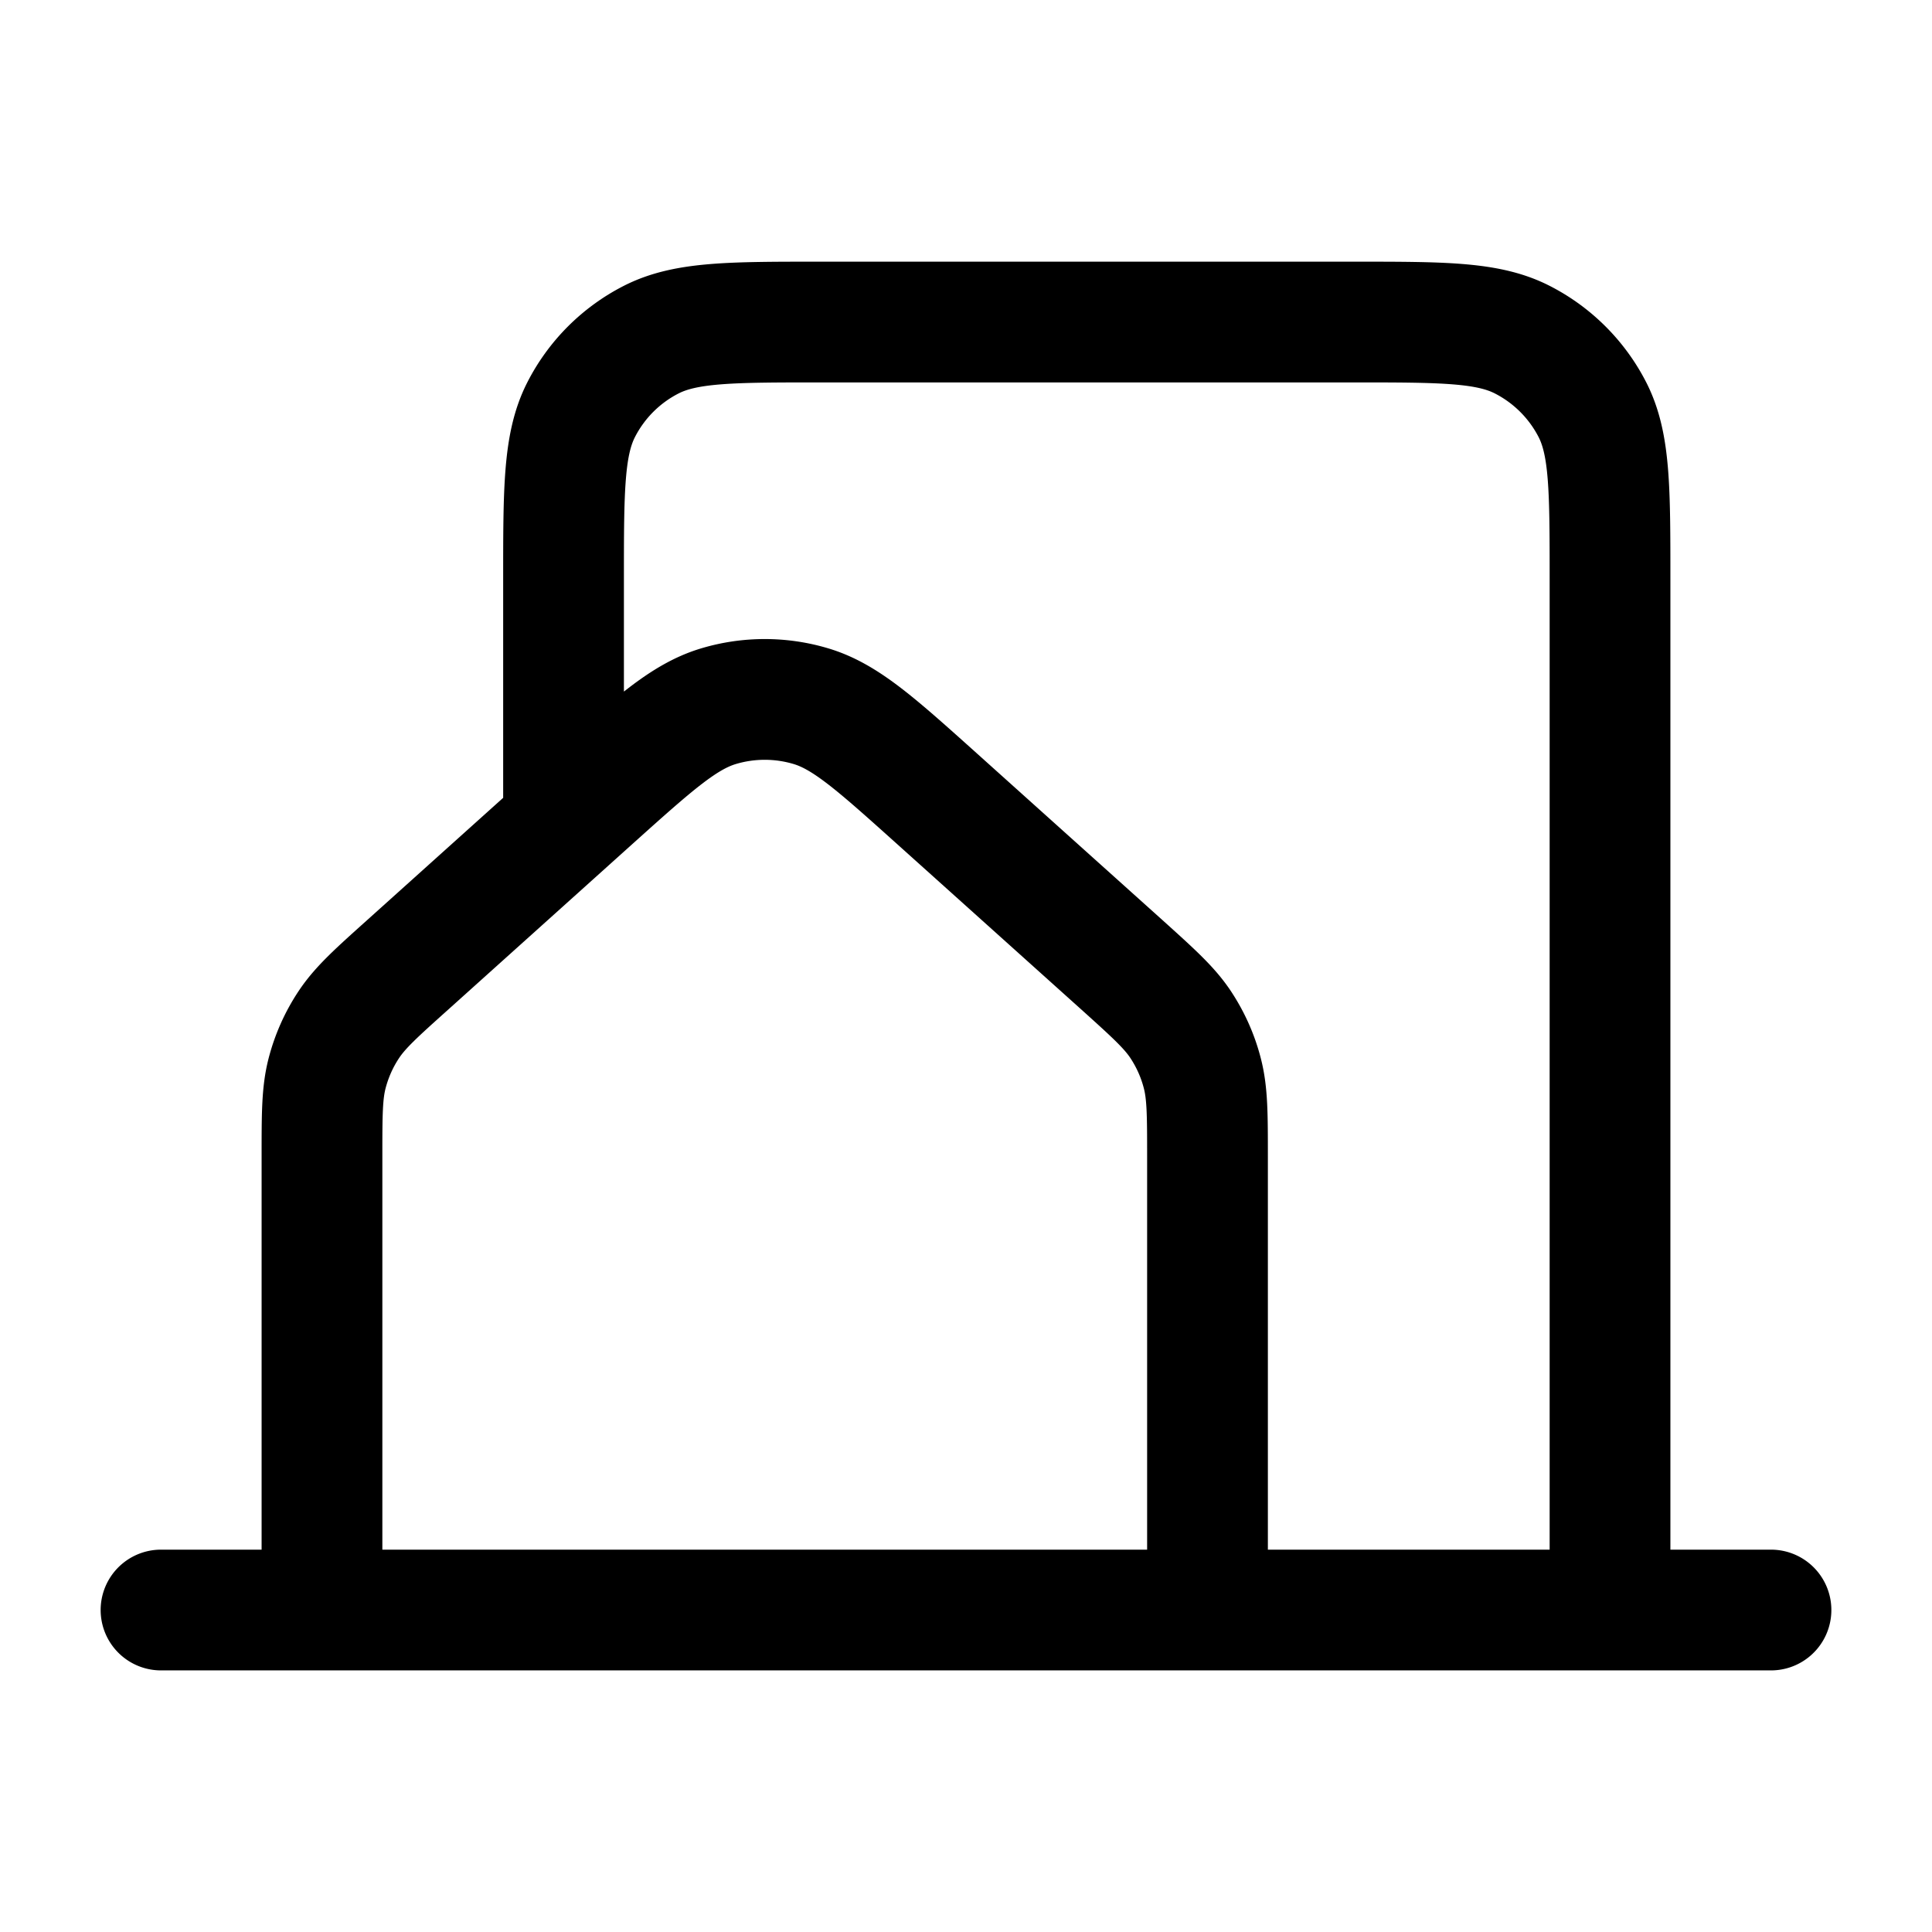<svg xmlns="http://www.w3.org/2000/svg" fill="none" preserveAspectRatio="none" viewBox="0 0 32 32"><path stroke="currentColor" stroke-linecap="round" stroke-linejoin="round" stroke-width="2" d="M2.667 26.667h2.666m0 0H20m-14.667 0v-7.51c0-.7 0-1.05.084-1.377.075-.29.197-.564.363-.813.187-.28.448-.516.969-.983l3.068-2.758c1.007-.904 1.51-1.356 2.08-1.528a2.67 2.67 0 0 1 1.539 0c.57.172 1.074.625 2.082 1.53l3.067 2.755c.52.469.78.703.968.984.165.249.288.523.362.813.084.327.085.677.085 1.377v7.51m0 0h6.666m0 0h2.667m-2.666 0V9.596c0-1.49 0-2.237-.29-2.807a2.67 2.67 0 0 0-1.167-1.165c-.57-.29-1.316-.29-2.81-.29h-8.8c-1.493 0-2.24 0-2.811.29a2.66 2.66 0 0 0-1.165 1.165c-.29.57-.29 1.318-.29 2.811v3.734"/></svg>